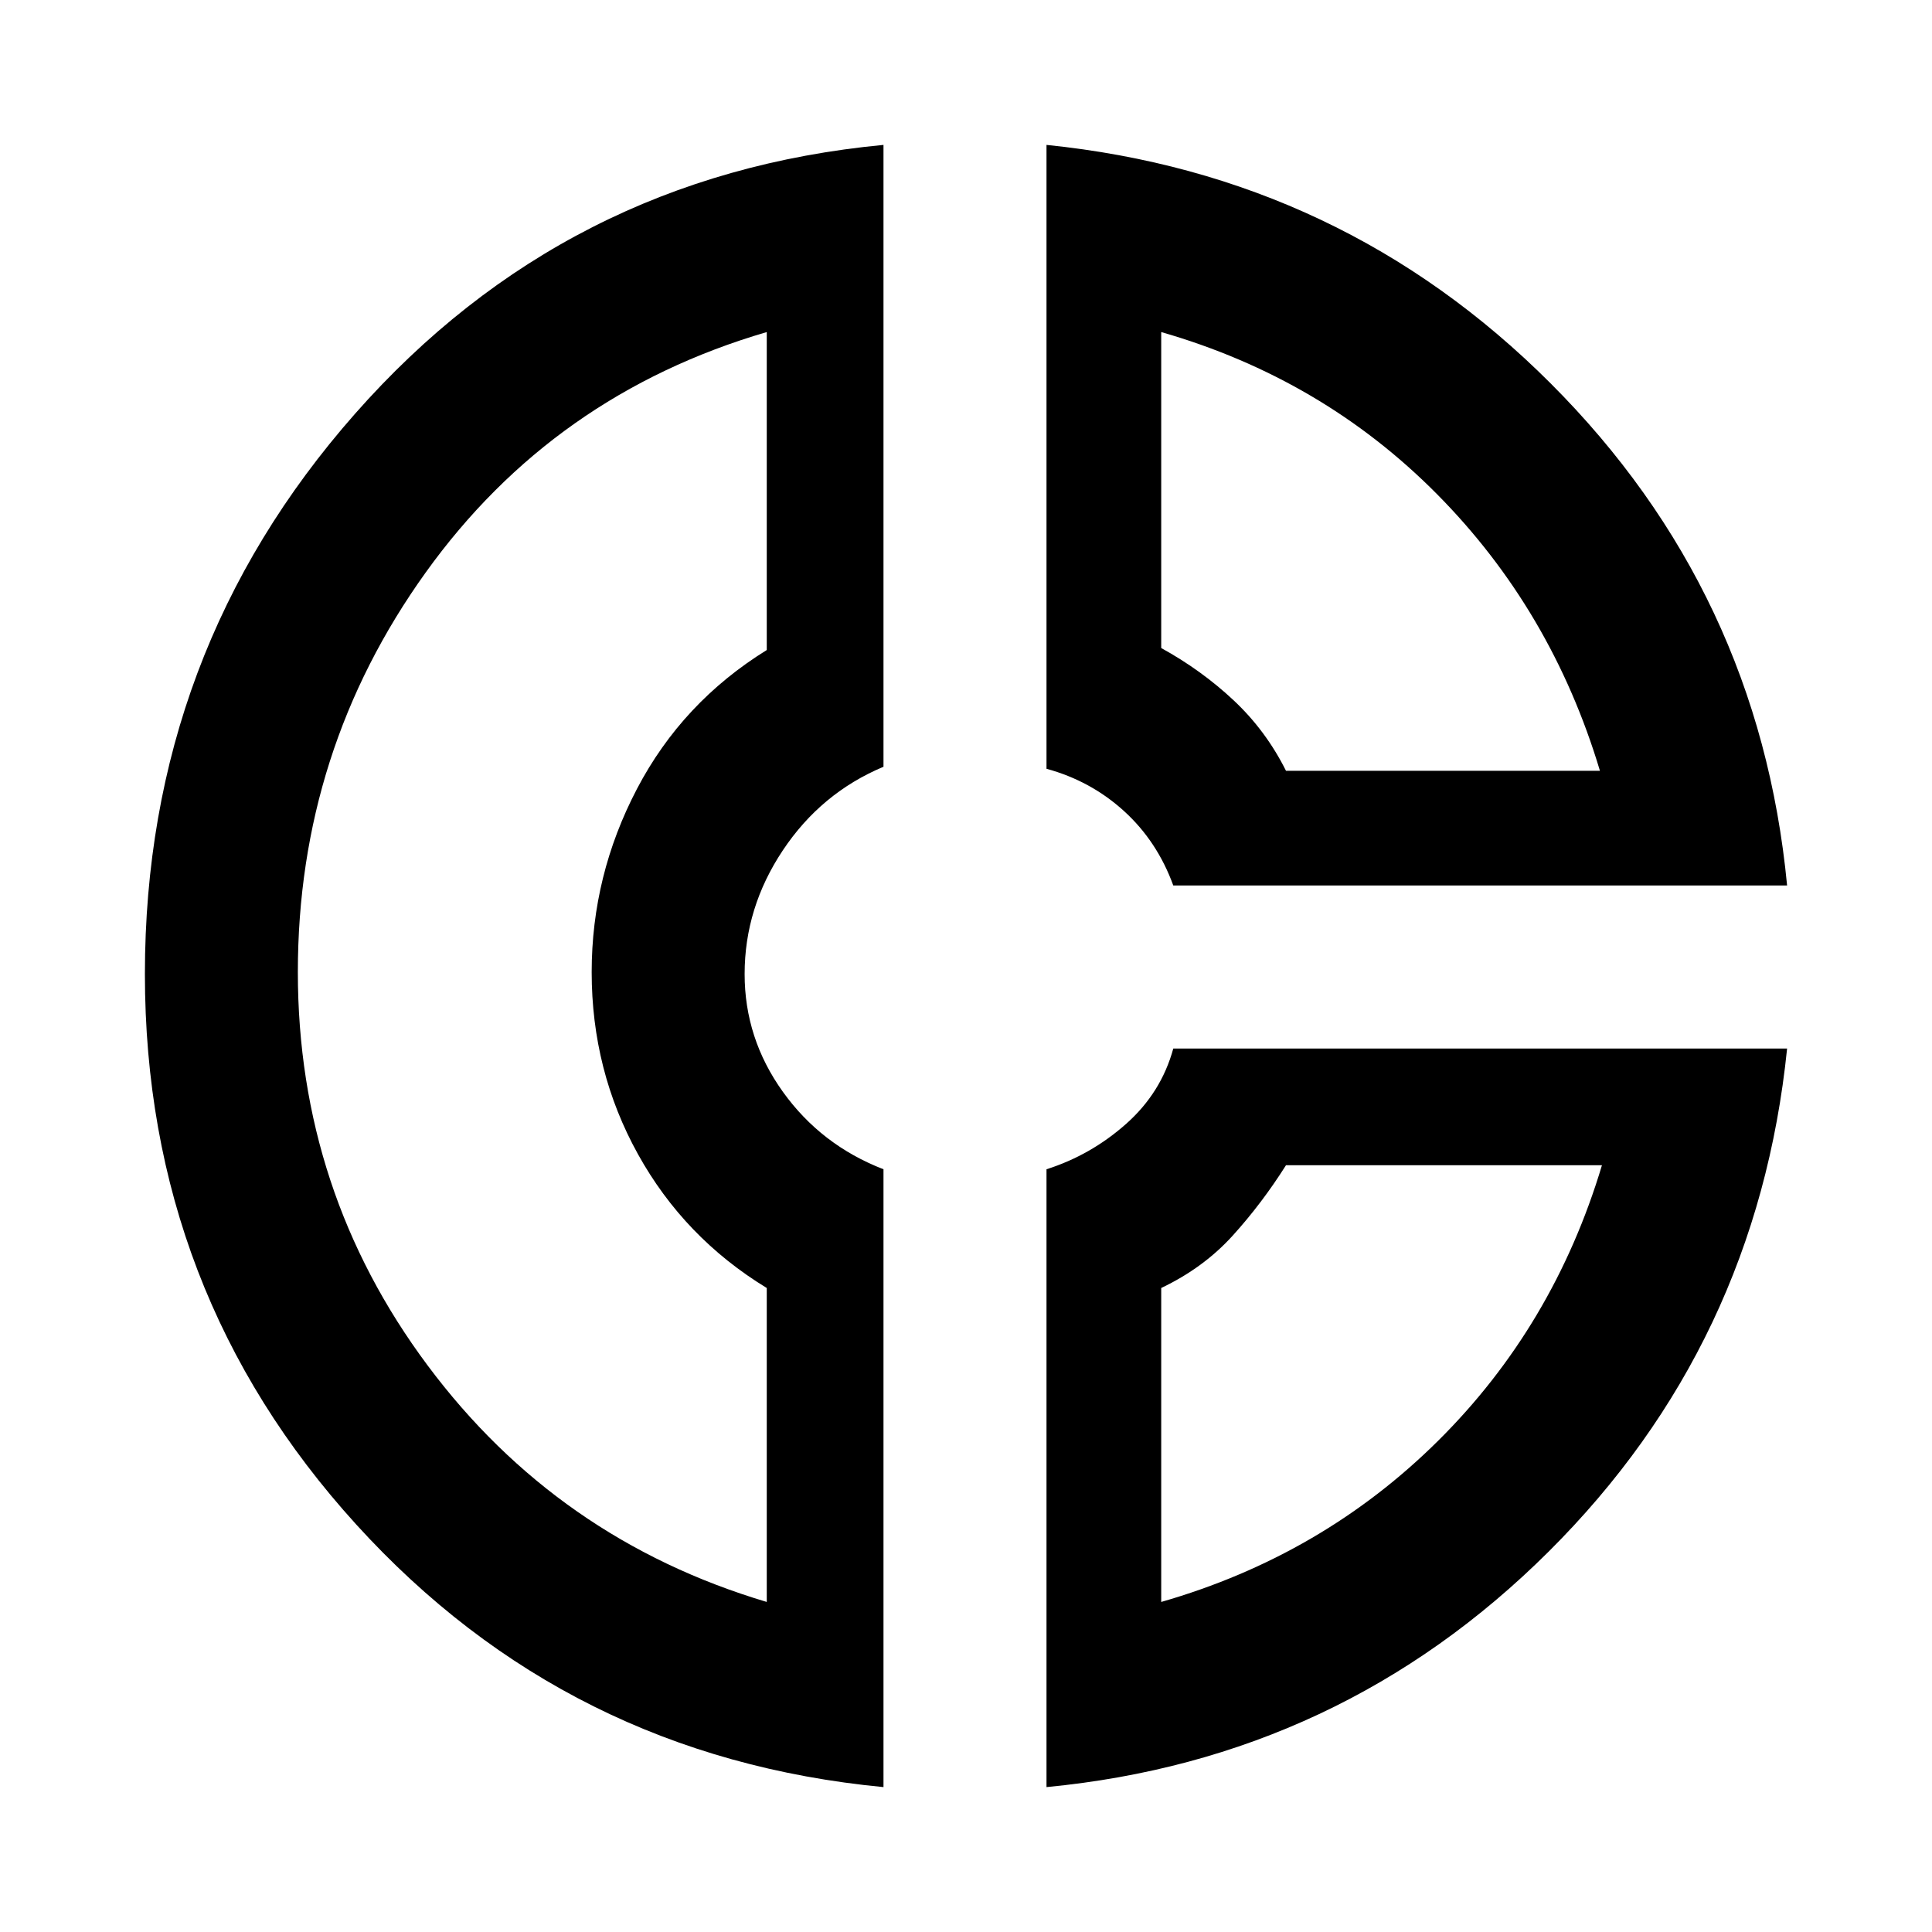 <svg xmlns="http://www.w3.org/2000/svg" height="48" width="48"><path d="M26 3.6q7.35.75 12.525 5.925Q43.7 14.7 44.4 22H29.15q-.4-1.1-1.225-1.85Q27.1 19.4 26 19.1Zm2.85 4.65v7.85q1 .55 1.8 1.3t1.3 1.75h7.8q-1.2-4-4.05-6.875Q32.85 9.4 28.85 8.25Zm-6.9-4.65v15.45q-1.55.65-2.5 2.075-.95 1.425-.95 3.075 0 1.6.95 2.925.95 1.325 2.5 1.925V44.4q-7.85-.75-13.1-6.525T3.6 24.2q0-8 5.225-13.925Q14.05 4.35 21.95 3.6Zm-2.9 4.65q-5.3 1.55-8.475 5.975T7.4 24.15q0 5.45 3.225 9.775T19.05 39.8V32q-2.05-1.25-3.2-3.325Q14.7 26.6 14.7 24.15q0-2.4 1.125-4.55t3.225-3.45Zm10.1 17.8H44.4q-.75 7.35-5.925 12.5T26 44.4V29.05q1.1-.35 1.975-1.125t1.175-1.875Zm2.8 2.9q-.6.95-1.325 1.75T28.85 32v7.8q4-1.15 6.875-4t4.075-6.85Zm-17.15-4.9Zm17.15-4.9Zm-.15 9.8Z"/></svg>